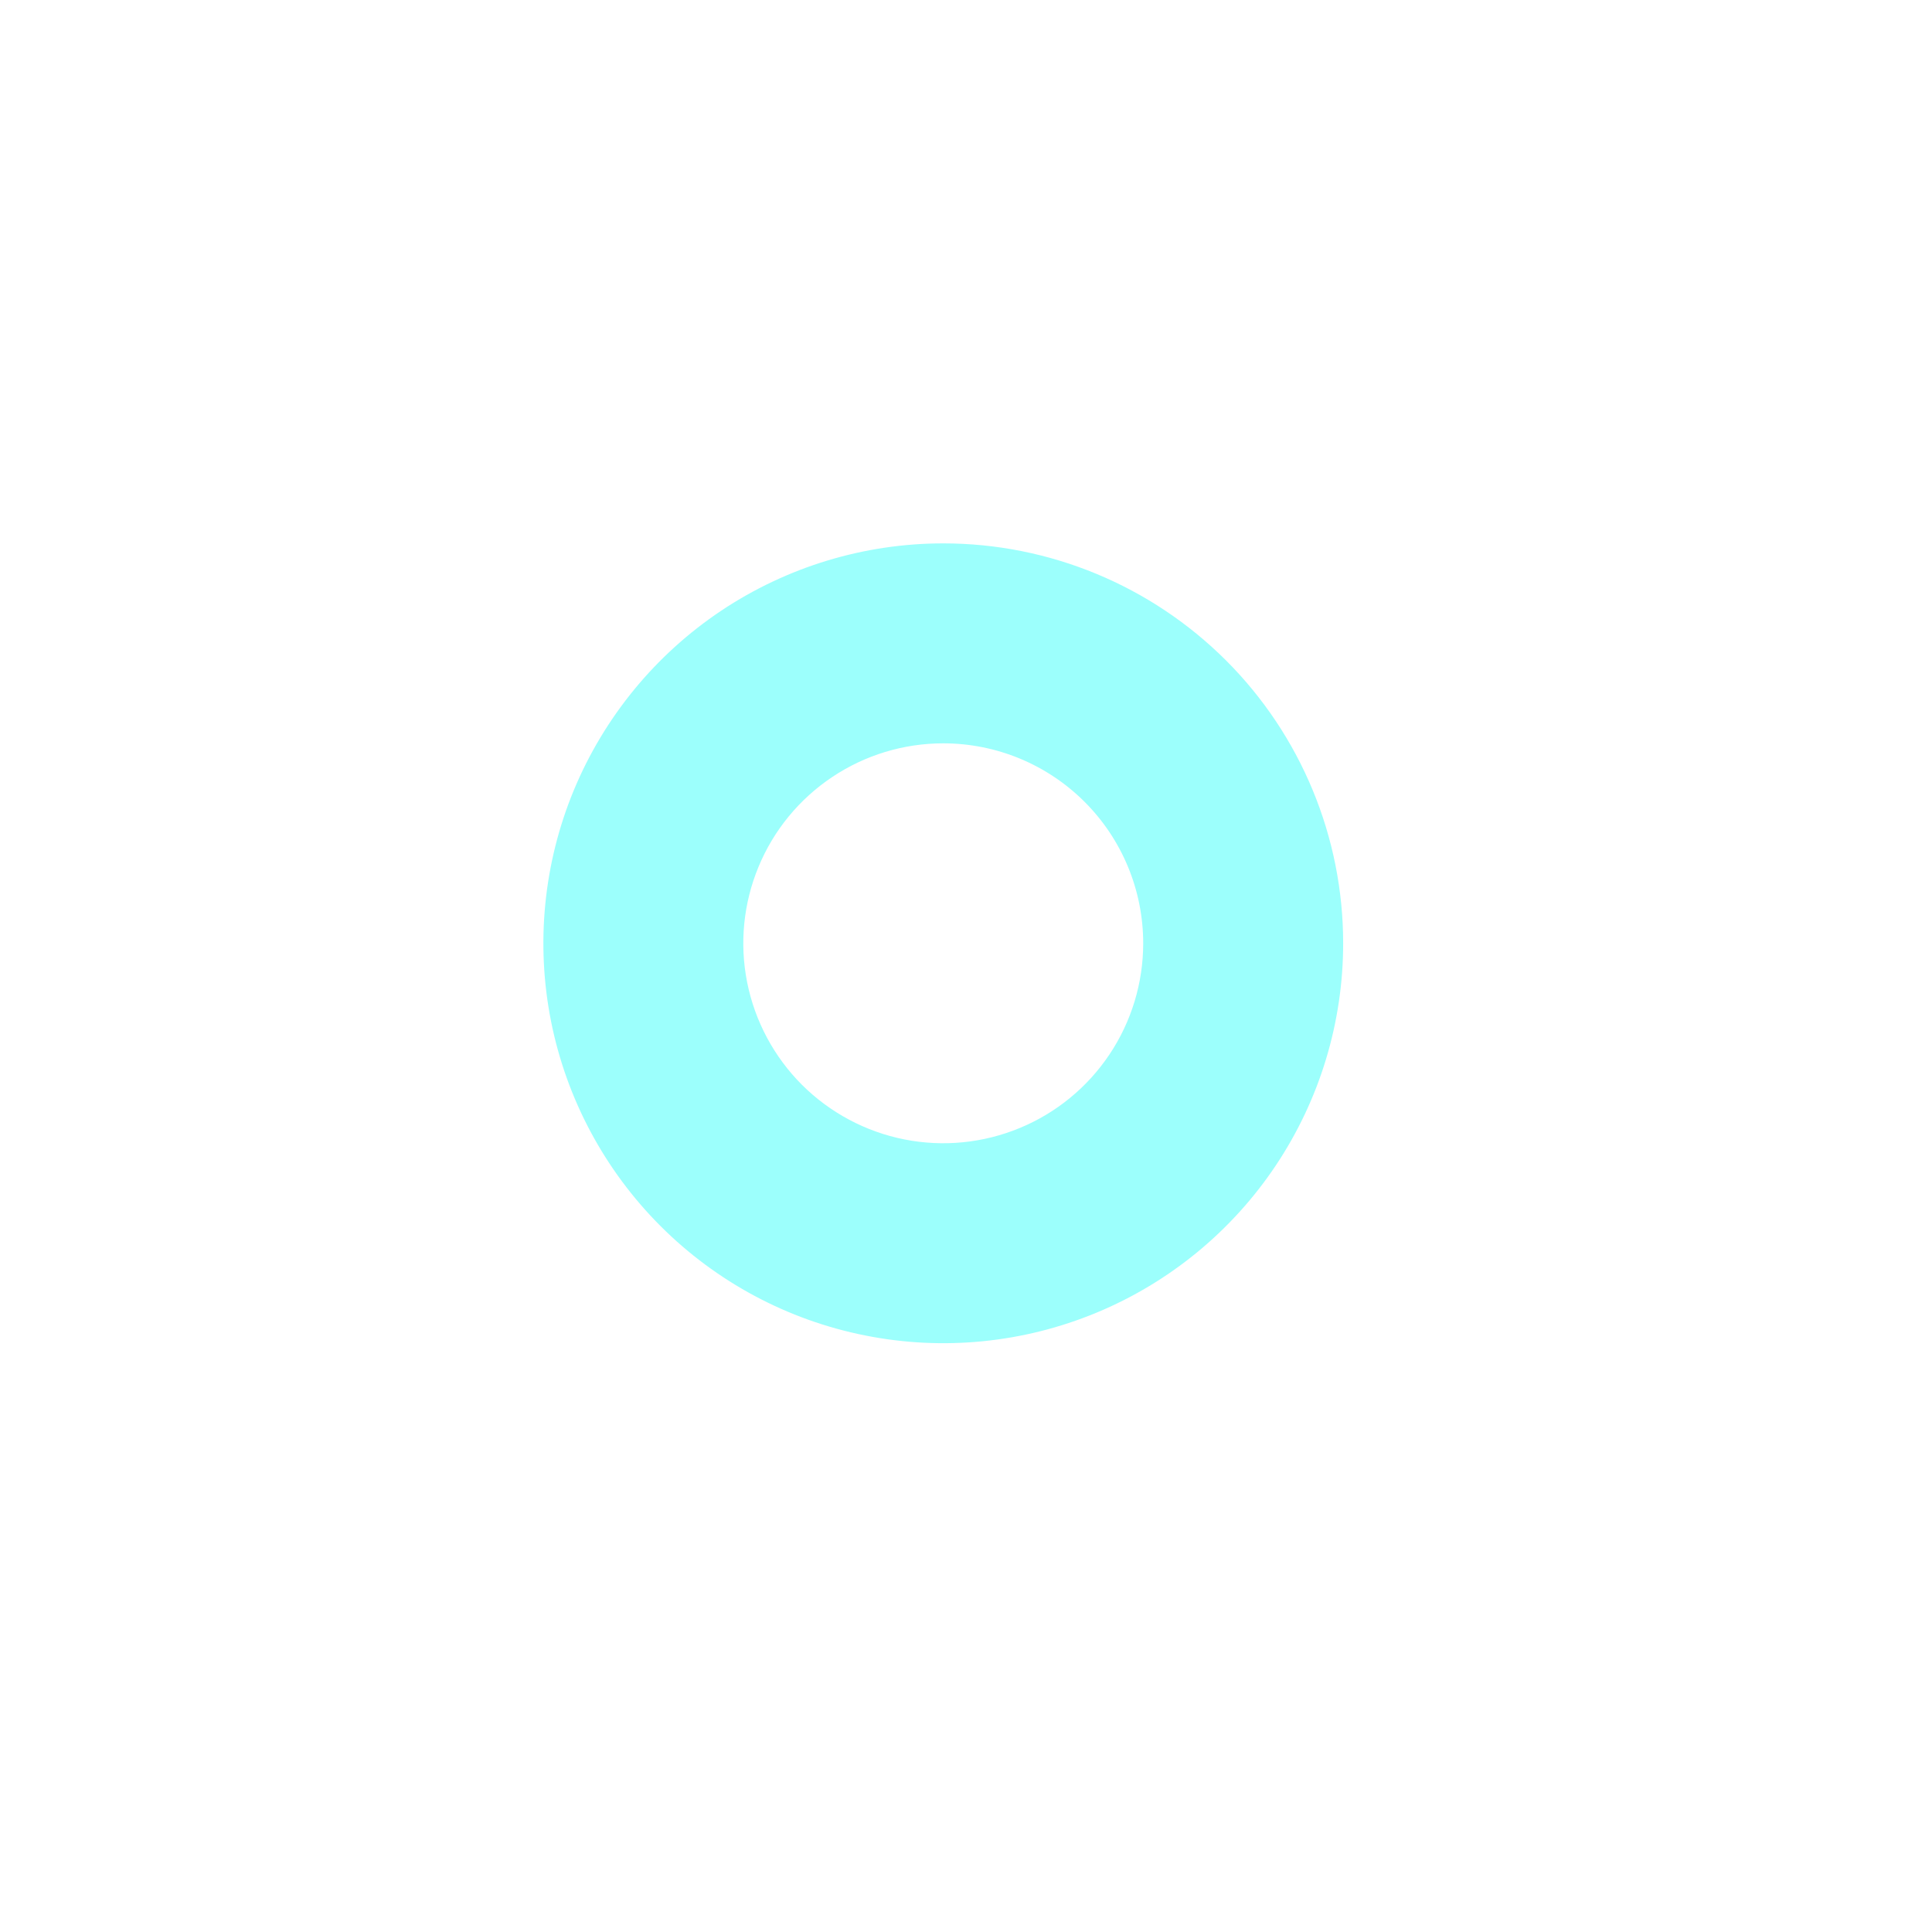 <svg width="32" height="32" viewBox="0 0 32 32" fill="none" xmlns="http://www.w3.org/2000/svg">
<g filter="url(#filter0_f_1021:1421)">
<path d="M22.247 15.624C22.247 16.934 21.859 18.214 21.131 19.304C20.403 20.393 19.369 21.242 18.159 21.743C16.948 22.245 15.616 22.376 14.332 22.12C13.047 21.865 11.866 21.234 10.94 20.307C10.014 19.381 9.383 18.201 9.127 16.916C8.872 15.631 9.003 14.299 9.504 13.089C10.006 11.879 10.855 10.844 11.944 10.116C13.033 9.389 14.314 9 15.624 9C17.381 9 19.065 9.698 20.308 10.94C21.55 12.182 22.247 13.867 22.247 15.624Z" fill="#5AFFFA" fill-opacity="0.6"/>
</g>
<path d="M18.935 15.624C18.935 16.279 18.741 16.919 18.377 17.464C18.013 18.008 17.496 18.433 16.891 18.683C16.286 18.934 15.62 19 14.977 18.872C14.335 18.744 13.745 18.429 13.281 17.966C12.818 17.502 12.503 16.912 12.375 16.27C12.247 15.627 12.313 14.961 12.564 14.356C12.814 13.751 13.239 13.234 13.784 12.87C14.328 12.506 14.968 12.312 15.623 12.312C16.502 12.312 17.344 12.661 17.965 13.282C18.586 13.903 18.935 14.745 18.935 15.624Z" fill="white"/>
<defs>
<filter id="filter0_f_1021:1421" x="0" y="0" width="31.248" height="31.247" filterUnits="userSpaceOnUse" colorInterpolationFilters="sRGB">
<feFlood floodOpacity="0" result="BackgroundImageFix"/>
<feBlend mode="normal" in="SourceGraphic" in2="BackgroundImageFix" result="shape"/>
<feGaussianBlur stdDeviation="4.5" result="effect1_foregroundBlur_1021:1421"/>
</filter>
</defs>
</svg>
